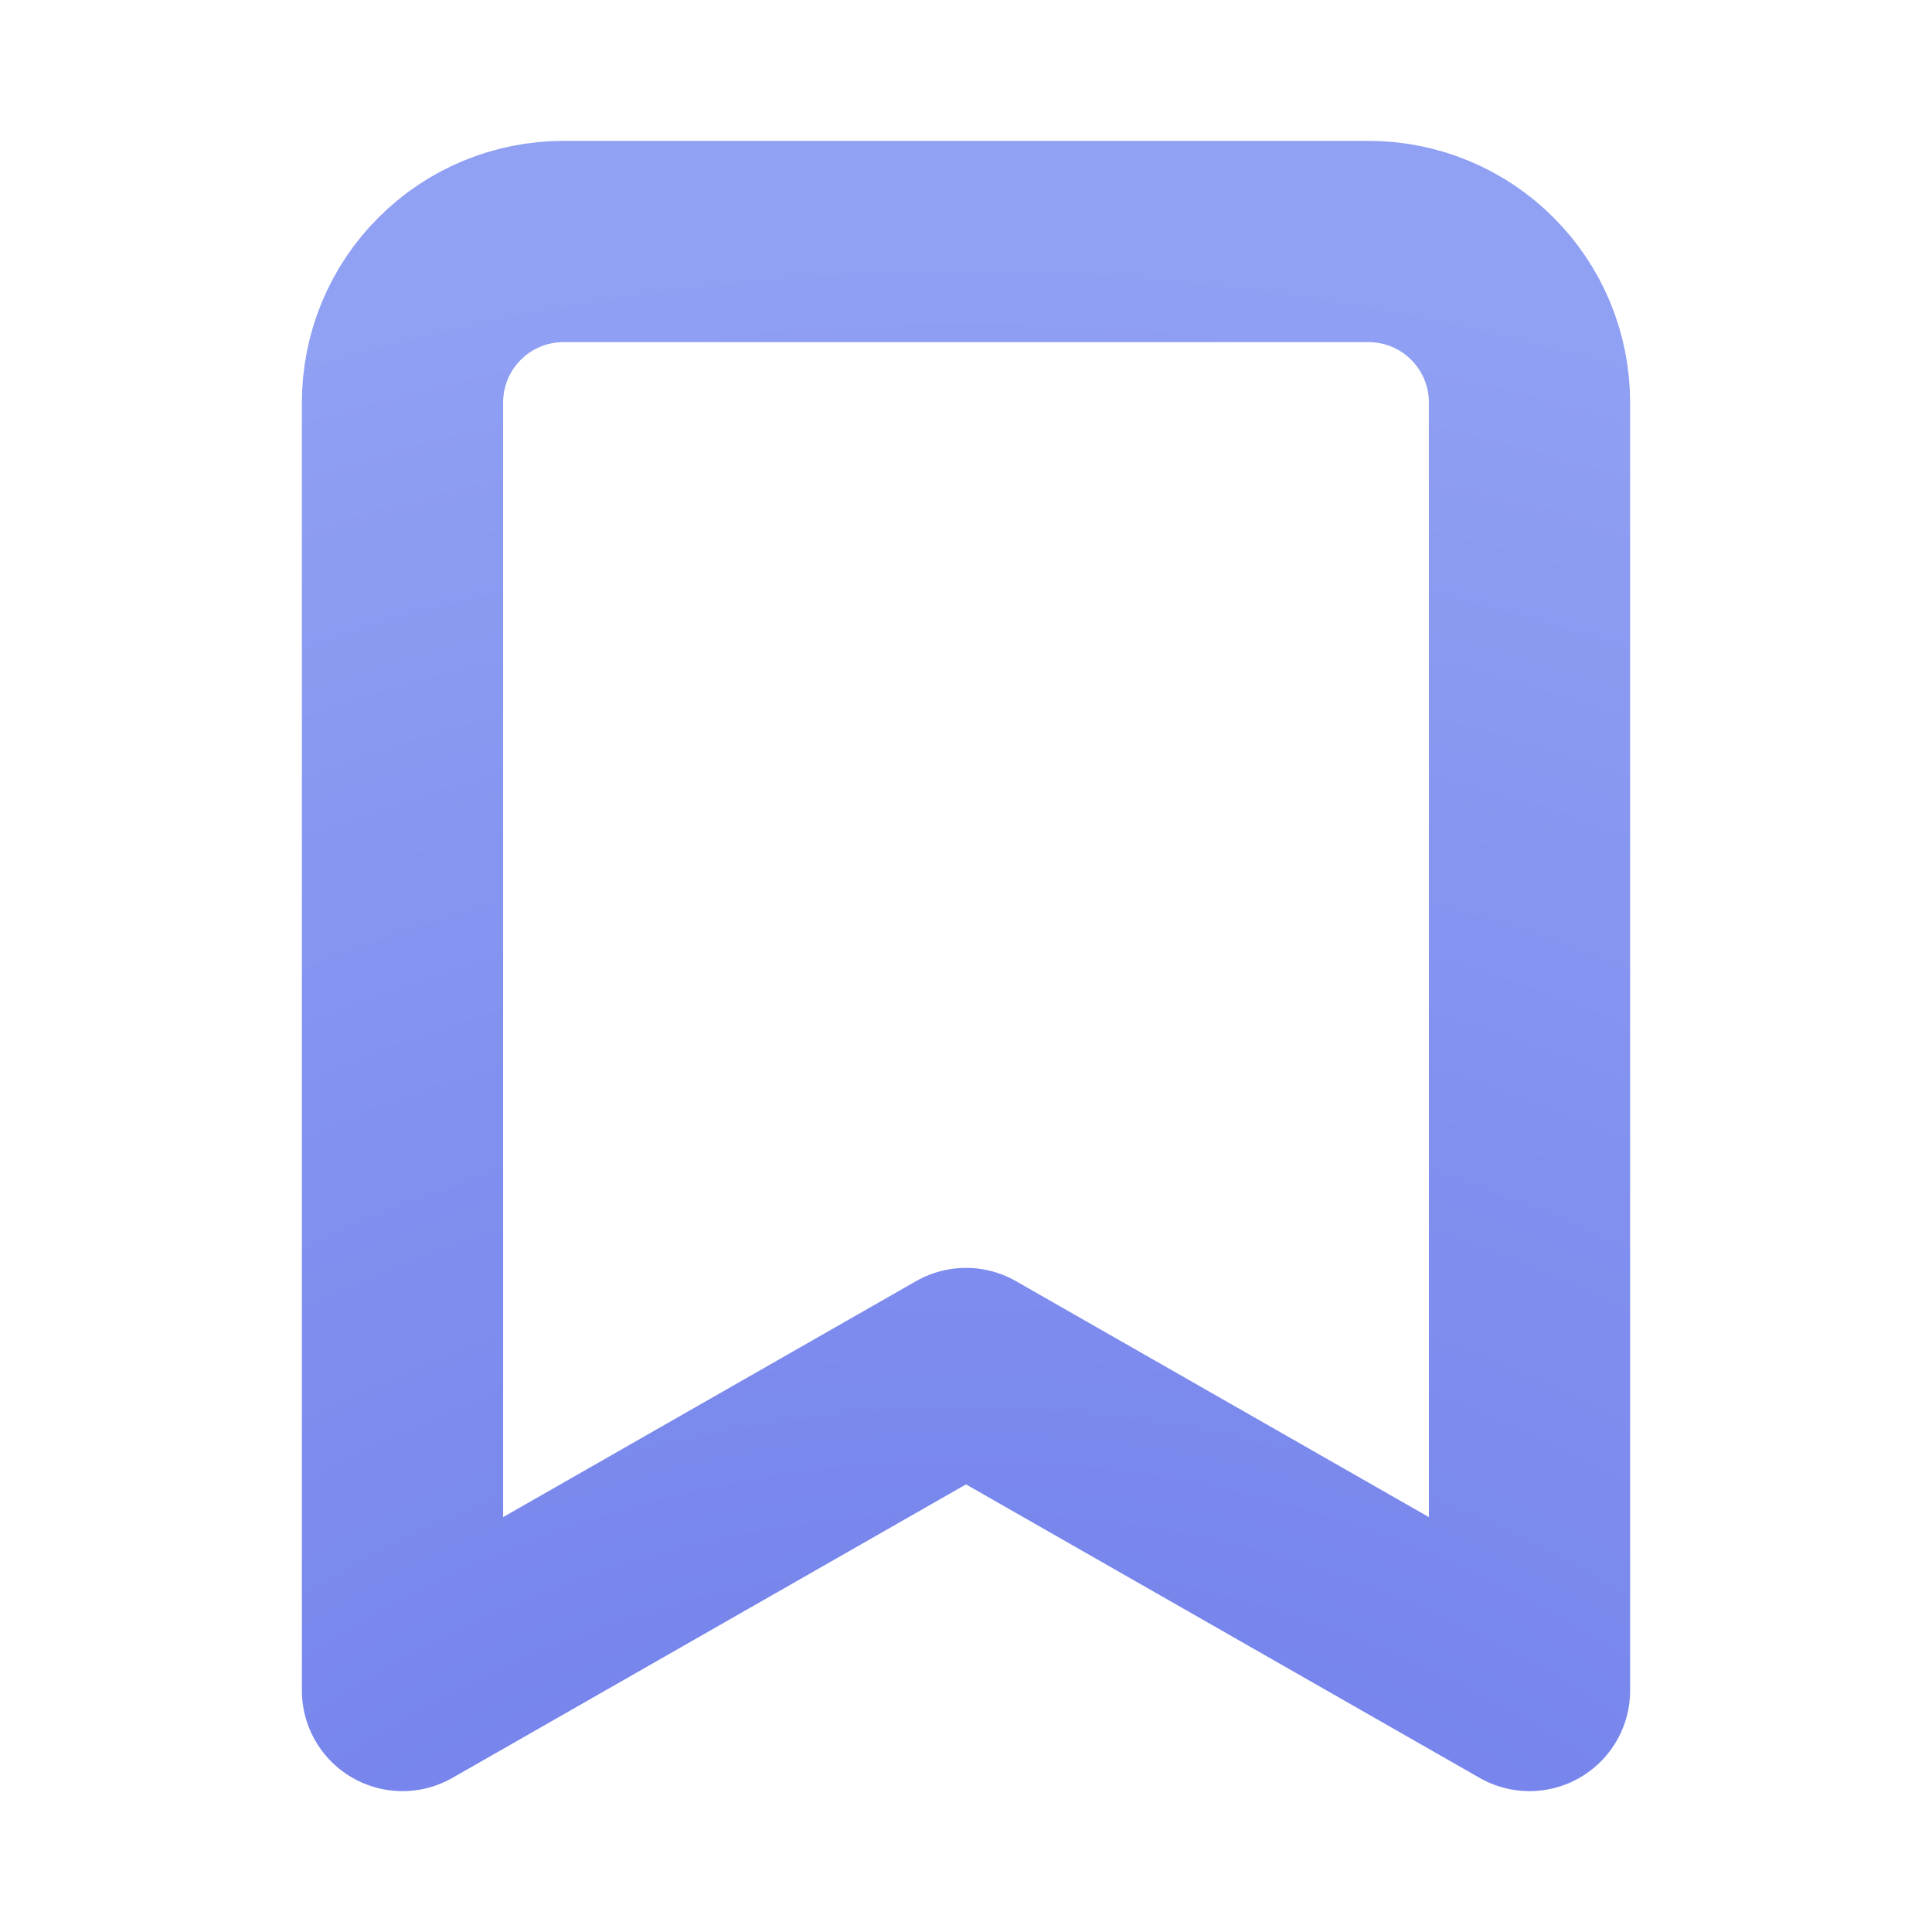 <svg width="12" height="12" viewBox="0 0 12 12" fill="none" xmlns="http://www.w3.org/2000/svg">
<g id="bookmark">
<path id="Vector" d="M9.5 10.5L6 8.5L2.5 10.5V2.5C2.5 2.235 2.605 1.98 2.793 1.793C2.98 1.605 3.235 1.5 3.5 1.5H8.5C8.765 1.5 9.02 1.605 9.207 1.793C9.395 1.98 9.5 2.235 9.5 2.5V10.5Z" stroke="url(#paint0_radial_1520_5607)" stroke-width="1.25" stroke-linecap="round" stroke-linejoin="round"/>
</g>
<defs>
<radialGradient id="paint0_radial_1520_5607" cx="0" cy="0" r="1" gradientUnits="userSpaceOnUse" gradientTransform="translate(5.994 17.326) rotate(-90) scale(15.826 14.977)">
<stop stop-color="#626FE6"/>
<stop offset="1" stop-color="#90A0F3"/>
</radialGradient>
</defs>
</svg>
